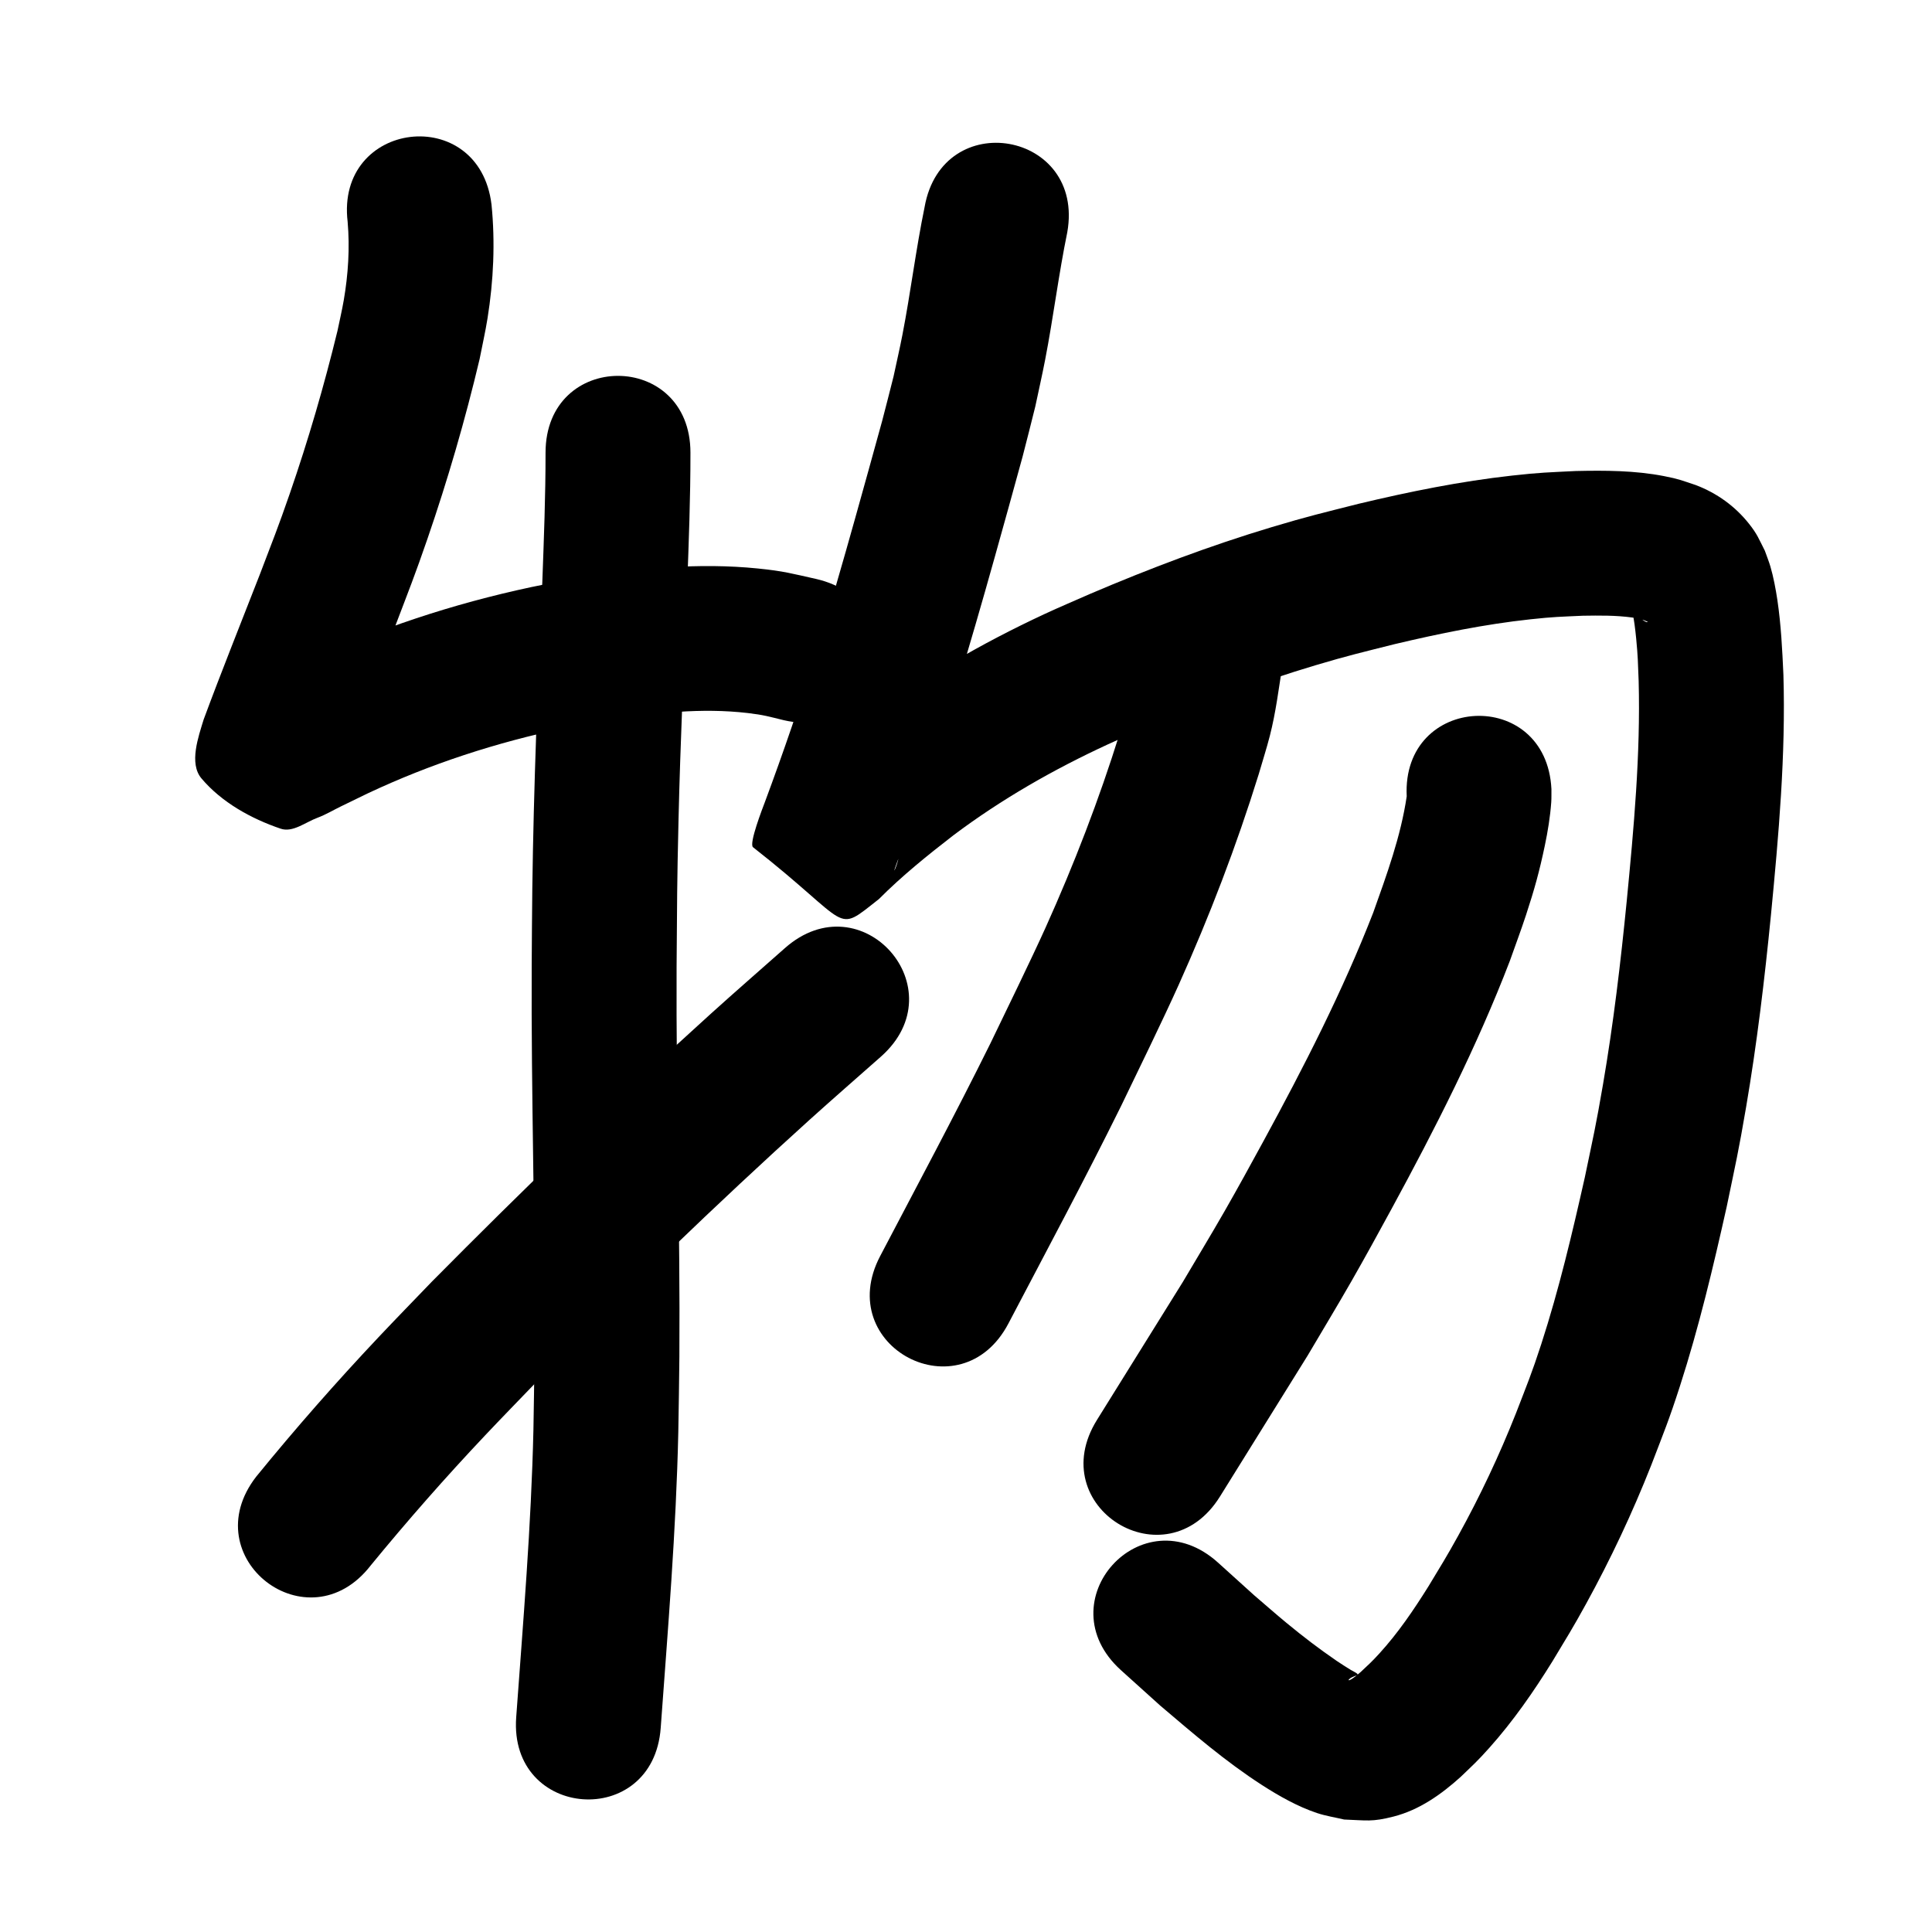 <?xml version="1.0" ?>
<svg xmlns="http://www.w3.org/2000/svg" viewBox="0 0 1000 1000">
<path d="m 179.941,114.856 c 1.172,13.494 0.285,27.182 -2.008,40.518 -0.915,5.321 -2.169,10.578 -3.253,15.866 -6.919,28.413 -15.115,56.526 -24.662,84.169 -5.886,17.043 -9.111,25.103 -15.49,41.822 -9.748,25.059 -19.796,50.003 -29.128,75.222 -2.696,8.883 -7.684,22.667 -1.126,30.448 10.431,12.376 25.668,20.821 40.995,26.025 6.266,2.128 12.827,-3.346 19.033,-5.643 4.261,-1.577 8.178,-3.959 12.266,-5.942 4.546,-2.205 9.089,-4.415 13.634,-6.623 32.528,-15.332 66.838,-26.462 102.011,-33.844 7.643,-1.604 15.356,-2.857 23.034,-4.285 23.699,-3.546 47.823,-6.32 71.763,-3.527 8.311,0.97 11.017,1.843 18.66,3.707 51.68,11.905 68.515,-61.181 16.836,-73.086 v 0 c -12.688,-2.822 -16.737,-4.075 -30.319,-5.442 -30.321,-3.053 -60.801,-0.124 -90.782,4.636 -8.794,1.665 -17.63,3.126 -26.383,4.994 -40.55,8.653 -80.089,21.658 -117.591,39.386 -4.622,2.245 -9.252,4.473 -13.866,6.736 -2.792,1.37 -6.736,1.504 -8.352,4.161 -1.02,1.678 4.241,-1.178 5.89,-0.112 12.205,7.892 26.017,14.736 34.722,26.374 3.037,4.06 -2.034,27.115 -0.077,18.041 9.226,-24.988 19.236,-49.677 28.862,-74.512 6.892,-18.096 10.245,-26.475 16.614,-44.981 10.517,-30.56 19.56,-61.641 27.015,-93.089 1.369,-7.042 2.973,-14.043 4.107,-21.127 3.106,-19.412 4.021,-39.276 2.059,-58.848 -6.333,-52.654 -80.796,-43.698 -74.463,8.956 z"/>
<path d="m 282.373,234.328 c 0.022,22.23 -0.855,44.452 -1.66,66.664 -2.345,52.984 -4.489,105.978 -5.192,159.015 -0.175,13.211 -0.211,26.423 -0.316,39.635 -0.34,67.574 1.903,135.132 1.439,202.706 -0.086,12.564 -0.365,25.126 -0.547,37.689 -1.136,49.718 -5.315,99.284 -8.917,148.863 -3.843,52.894 70.96,58.328 74.803,5.435 v 0 c 3.707,-51.028 7.985,-102.045 9.107,-153.218 0.185,-12.936 0.468,-25.872 0.555,-38.809 0.456,-67.363 -1.751,-134.711 -1.441,-202.073 0.277,-35.211 0.184,-41.218 1,-76.006 0.943,-40.195 2.779,-80.358 4.461,-120.526 0.835,-23.116 1.736,-46.242 1.709,-69.376 0,-53.033 -75,-53.033 -75,0 z"/>
<path d="m 191.884,810.263 c 18.939,-23.103 38.654,-45.544 59.162,-67.269 8.784,-9.306 17.73,-18.457 26.595,-27.685 45.887,-46.298 92.708,-91.717 141.082,-135.421 12.303,-11.115 24.826,-21.984 37.239,-32.976 39.699,-35.164 -10.031,-91.307 -49.73,-56.142 v 0 c -12.775,11.319 -25.662,22.512 -38.324,33.956 -49.501,44.741 -97.42,91.229 -144.364,138.636 -9.202,9.586 -18.491,19.09 -27.607,28.759 -21.975,23.31 -43.118,47.384 -63.351,72.22 -32.472,41.929 26.824,87.852 59.297,45.923 z"/>
<path d="m 478.575,107.147 c -4.521,21.951 -7.226,44.231 -11.497,66.225 -1.393,7.175 -3.047,14.297 -4.57,21.446 -1.97,7.691 -3.865,15.402 -5.909,23.074 -1.784,6.697 -12.062,43.53 -13.855,49.942 -6.499,23.24 -13.211,46.39 -20.212,69.484 -8.172,26.133 -17.037,52.051 -26.583,77.714 -1.253,3.316 -8.422,21.735 -6.185,23.488 52.055,40.769 41.634,45.301 65.176,26.82 11.986,-12.049 25.23,-22.7 38.654,-33.083 24.798,-18.623 51.832,-34.06 79.968,-47.037 6.931,-3.196 13.974,-6.143 20.961,-9.214 28.248,-12.018 56.987,-22.91 86.418,-31.679 17.036,-5.076 23.7,-6.571 40.824,-10.897 23.238,-5.504 46.691,-10.332 70.458,-12.887 12.282,-1.32 15.14,-1.283 27.093,-1.841 8.501,-0.13 17.058,-0.233 25.504,0.924 2.808,0.385 5.437,0.952 7.978,2.175 -0.282,1.314 -5.936,-3.501 -6.443,-4.124 -0.41,-0.504 -0.76,-1.054 -1.14,-1.581 -0.11,-0.054 -0.333,-0.284 -0.331,-0.162 0.016,0.758 0.255,1.496 0.375,2.245 0.261,1.638 0.55,3.272 0.766,4.916 0.325,2.465 0.622,4.935 0.857,7.41 0.949,9.987 0.851,11.391 1.282,21.979 1.002,38.058 -2.501,76.016 -6.165,113.848 -3.139,31.794 -6.894,63.535 -12.3,95.031 -3.72,21.677 -4.925,26.526 -9.392,48 -6.52,29.015 -13.365,58.027 -22.545,86.338 -4.928,15.196 -7.371,20.937 -13.09,35.768 -8.608,21.771 -18.608,42.965 -29.929,63.455 -6.067,10.981 -8.99,15.598 -15.389,26.194 -7.608,12.162 -15.692,24.092 -25.383,34.709 -4.099,4.491 -5.45,5.622 -9.703,9.623 -1.61,1.31 -3.638,3.243 -5.676,4.165 -0.18,0.082 -0.698,0.126 -0.592,-0.041 0.834,-1.308 3.054,-1.918 4.394,-2.49 0.081,-0.222 0.422,-0.515 0.242,-0.667 -1.041,-0.88 -2.355,-1.372 -3.51,-2.095 -2.428,-1.521 -4.874,-3.015 -7.236,-4.636 -9.271,-6.363 -17.084,-12.336 -25.877,-19.576 -5.726,-4.715 -11.281,-9.635 -16.921,-14.453 -6.202,-5.606 -12.404,-11.211 -18.605,-16.817 -39.366,-35.537 -89.622,20.135 -50.256,55.671 v 0 c 6.744,6.081 13.488,12.162 20.232,18.243 16.982,14.428 33.854,29.014 52.634,41.118 8.833,5.693 18.52,11.189 28.556,14.548 4.577,1.532 9.388,2.244 14.082,3.366 11.671,0.416 14.282,1.363 25.634,-1.557 13.33,-3.428 24.611,-11.44 34.669,-20.513 6.52,-6.275 8.628,-8.083 14.846,-15.043 12.353,-13.827 22.945,-29.089 32.699,-44.829 7.282,-12.095 10.437,-17.079 17.357,-29.664 12.755,-23.196 24.025,-47.184 33.742,-71.81 6.673,-17.42 9.097,-23.057 14.869,-40.958 9.817,-30.445 17.217,-61.613 24.191,-92.807 4.765,-23.002 6.06,-28.24 10.024,-51.447 5.64,-33.017 9.598,-66.284 12.885,-99.609 3.987,-41.304 7.69,-82.752 6.443,-124.299 -0.583,-12.938 -1.215,-25.787 -3.111,-38.613 -0.794,-5.371 -2.067,-12.19 -3.628,-17.438 -0.824,-2.769 -1.919,-5.449 -2.879,-8.173 -3.215,-6.318 -3.906,-8.526 -8.167,-13.906 -7.247,-9.15 -16.671,-15.902 -27.571,-20.049 -7.354,-2.438 -8.701,-3.137 -16.477,-4.647 -15.011,-2.915 -30.392,-2.971 -45.616,-2.63 -14.563,0.741 -18.109,0.715 -32.975,2.362 -26.749,2.965 -53.166,8.327 -79.322,14.572 -18.934,4.808 -26.109,6.42 -44.991,12.081 -32.037,9.606 -63.344,21.455 -94.097,34.575 -7.844,3.469 -15.754,6.79 -23.531,10.406 -32.784,15.243 -64.233,33.412 -93.112,55.213 -14.849,11.552 -29.612,23.299 -42.913,36.648 21.33,-14.355 10.177,-8.489 60.029,31.01 2.189,1.735 -3.221,13.753 -1.444,8.552 0.332,-0.971 0.674,-1.939 1.029,-2.902 0.632,-1.719 1.287,-3.43 1.93,-5.144 10.073,-27.112 19.449,-54.485 28.06,-82.097 7.158,-23.631 14.032,-47.317 20.681,-71.097 2.122,-7.587 12.333,-44.172 14.289,-51.57 2.29,-8.657 4.4,-17.36 6.6,-26.04 1.698,-8.058 3.53,-16.089 5.095,-24.174 4.243,-21.915 6.962,-44.107 11.454,-65.979 9.236,-52.222 -64.617,-65.285 -73.854,-13.062 z"/>
<path d="m 590.475,328.508 c -2.379,12.058 -3.231,24.313 -6.45,36.218 -1.347,4.983 -2.974,9.885 -4.461,14.828 -10.683,34.261 -23.624,67.821 -38.362,100.541 -7.166,15.91 -21.073,44.437 -28.534,59.891 -18.35,37.077 -37.904,73.541 -57.108,110.178 -24.621,46.971 41.806,81.791 66.427,34.82 v 0 c 19.589,-37.37 39.533,-74.564 58.224,-112.395 8.516,-17.646 21.856,-44.973 29.898,-62.885 15.922,-35.46 29.878,-71.833 41.398,-108.96 1.919,-6.62 4.042,-13.185 5.756,-19.861 3.101,-12.083 4.589,-24.353 6.539,-36.626 11.136,-51.851 -62.192,-67.599 -73.328,-15.748 z"/>
<path d="m 728.112,412.179 c -3.078,20.782 -10.312,40.492 -17.332,60.187 -15.882,40.82 -35.897,79.859 -56.816,118.284 -6.579,12.084 -13.193,24.152 -20.029,36.092 -7.078,12.362 -14.475,24.539 -21.713,36.809 -29.82,47.907 -15.007,24.105 -44.439,71.407 -28.017,45.028 35.662,84.651 63.679,39.623 v 0 c 29.751,-47.814 14.627,-23.5 45.369,-72.943 7.562,-12.837 15.288,-25.579 22.686,-38.511 7.044,-12.312 13.865,-24.751 20.639,-37.214 22.672,-41.708 44.279,-84.124 61.315,-128.495 2.794,-7.925 5.764,-15.79 8.383,-23.775 4.399,-13.41 6.947,-22.617 9.755,-36.026 1.527,-7.291 2.775,-14.882 3.307,-22.335 0.163,-2.28 0.067,-4.571 0.101,-6.856 -2.654,-52.967 -77.56,-49.213 -74.906,3.754 z"/>
</svg>
